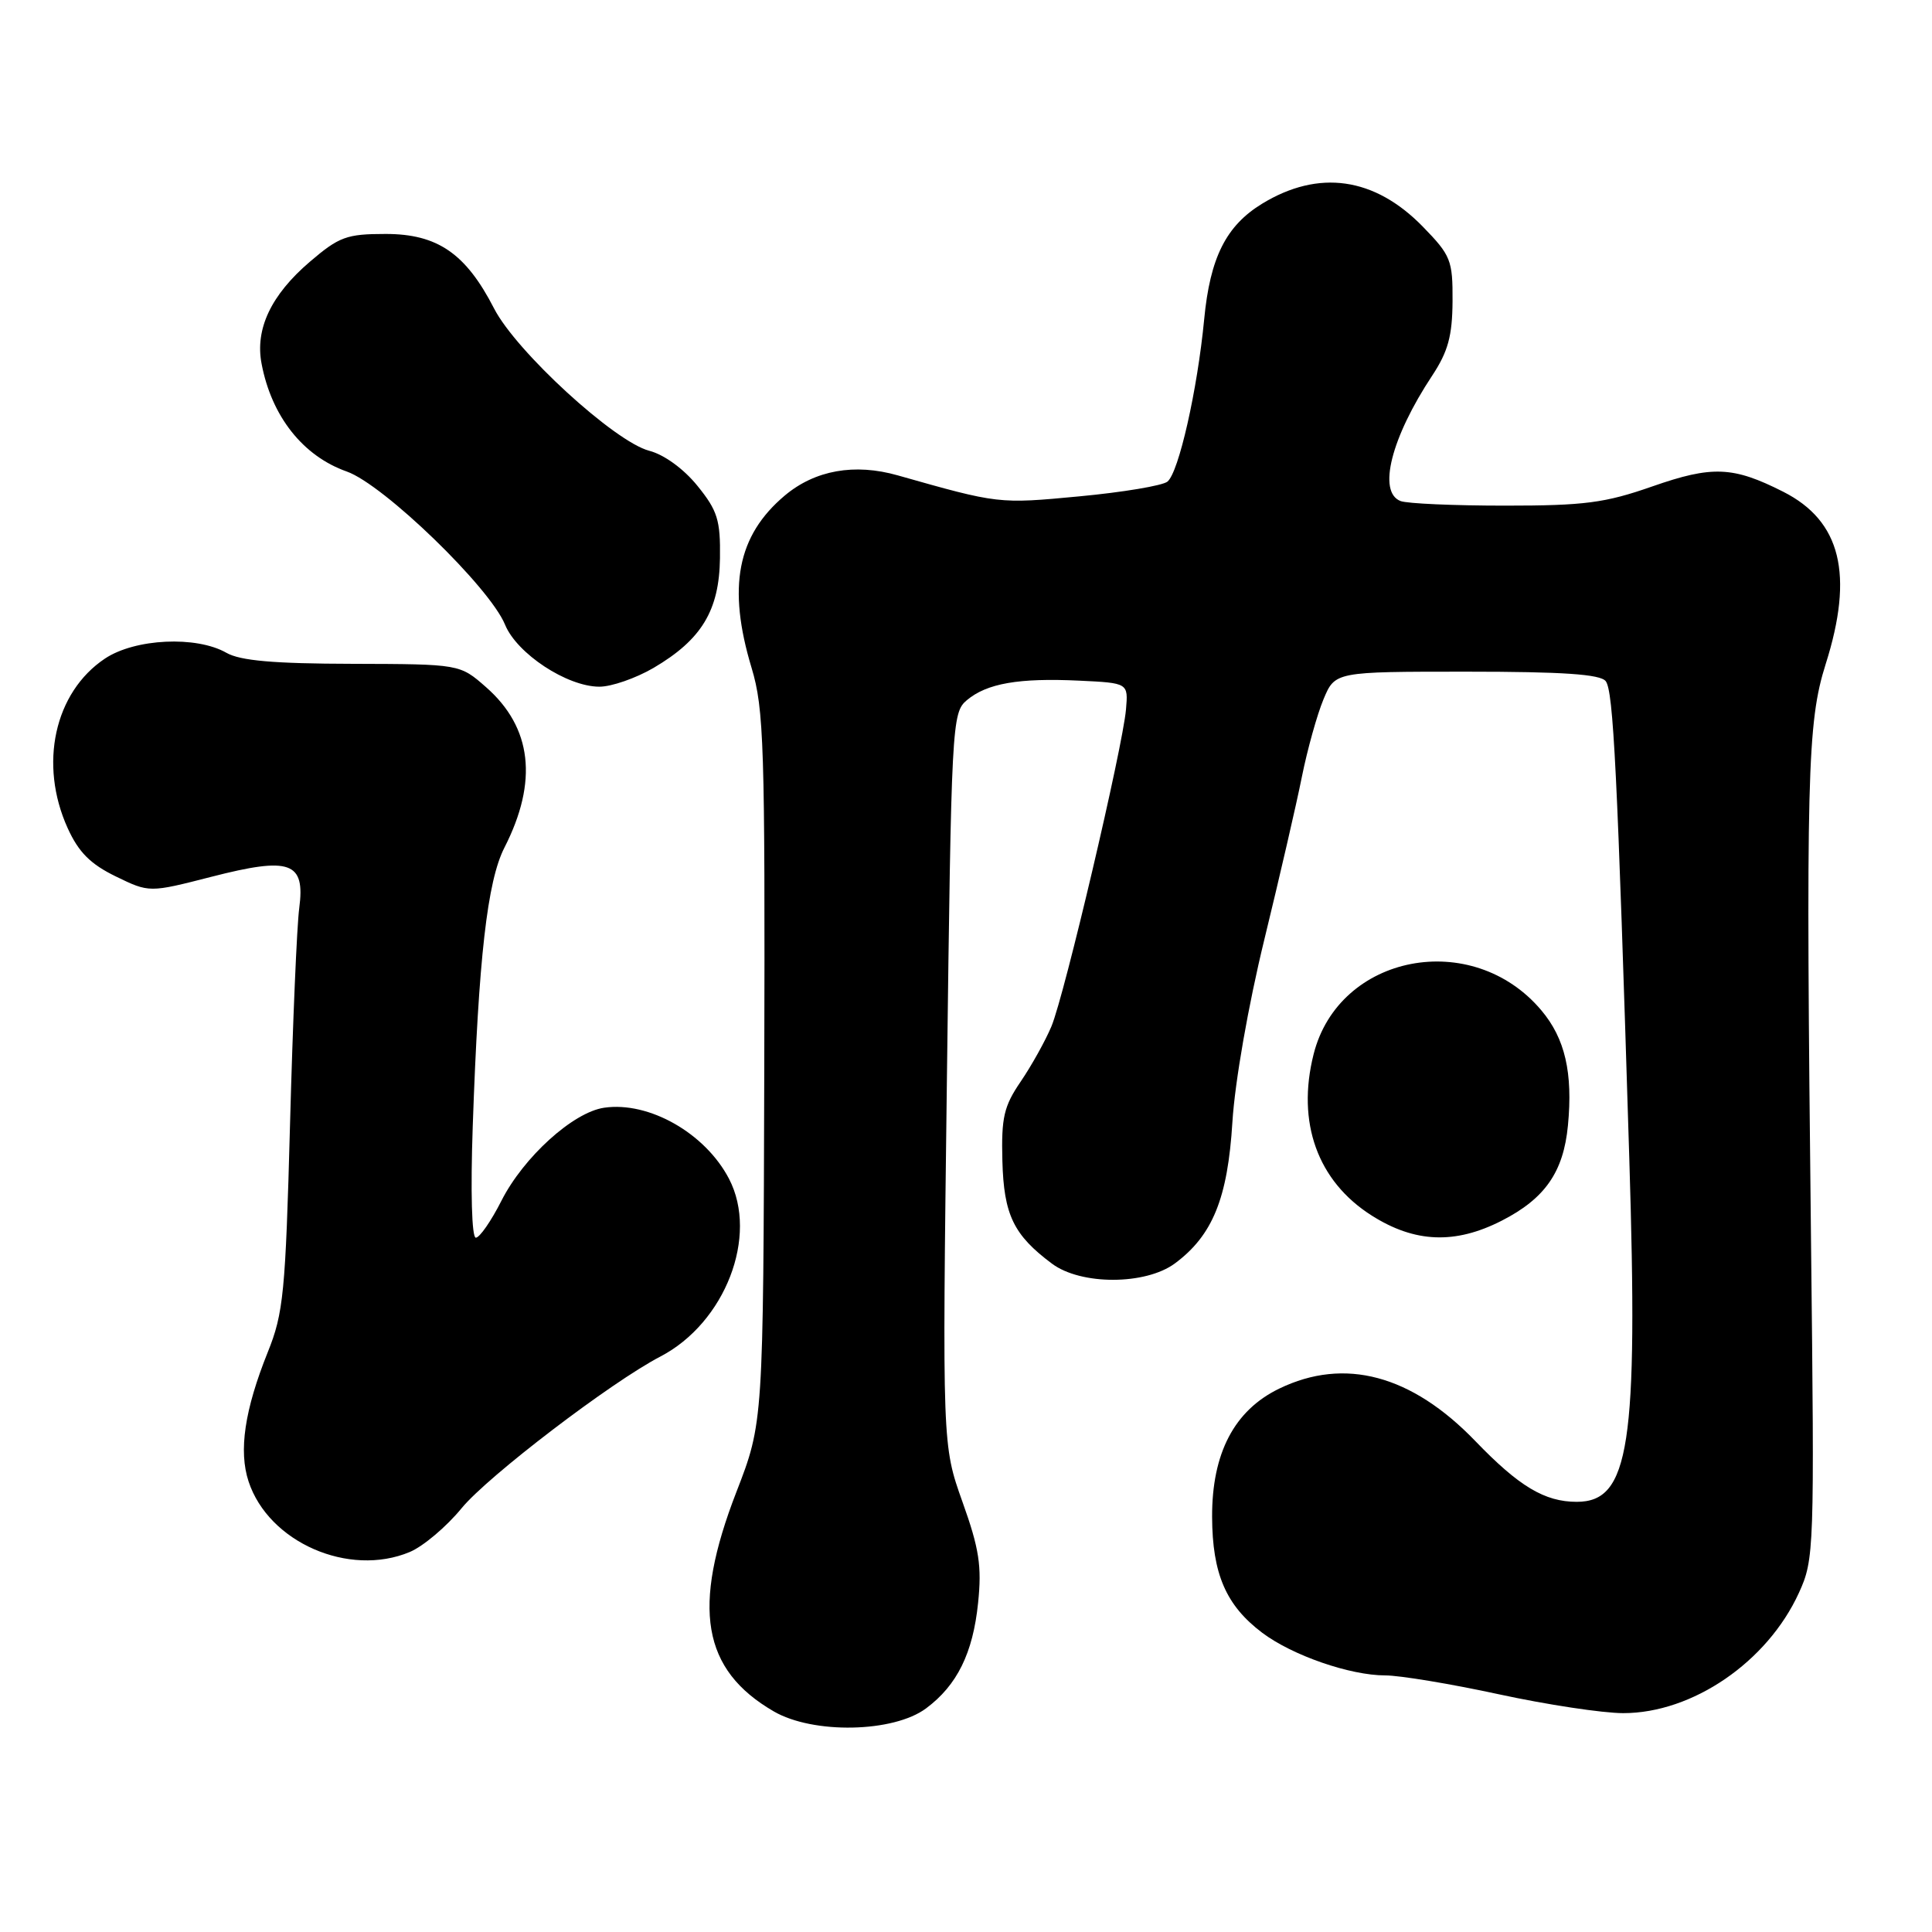<?xml version="1.0" encoding="UTF-8" standalone="no"?>
<!DOCTYPE svg PUBLIC "-//W3C//DTD SVG 1.1//EN" "http://www.w3.org/Graphics/SVG/1.1/DTD/svg11.dtd" >
<svg xmlns="http://www.w3.org/2000/svg" xmlns:xlink="http://www.w3.org/1999/xlink" version="1.1" viewBox="0 0 256 256">
 <g >
 <path fill="currentColor"
d=" M 122.72 226.36 C 126.82 223.31 128.92 219.05 129.60 212.41 C 130.11 207.52 129.75 205.20 127.53 199.00 C 124.86 191.50 124.86 191.50 125.47 143.00 C 126.06 95.86 126.13 94.45 128.11 92.78 C 130.76 90.55 134.99 89.81 143.00 90.19 C 149.50 90.50 149.50 90.50 149.20 94.00 C 148.76 99.06 141.05 131.87 139.32 136.00 C 138.51 137.93 136.68 141.21 135.25 143.31 C 133.02 146.58 132.67 148.07 132.82 153.81 C 133.01 160.98 134.30 163.64 139.39 167.44 C 143.23 170.31 151.78 170.29 155.68 167.41 C 160.68 163.70 162.68 158.78 163.30 148.67 C 163.63 143.36 165.41 133.18 167.53 124.50 C 169.54 116.25 171.79 106.53 172.51 102.91 C 173.24 99.29 174.53 94.67 175.37 92.66 C 176.90 89.00 176.90 89.00 194.33 89.00 C 207.07 89.00 212.03 89.34 212.76 90.25 C 213.78 91.52 214.31 102.11 215.89 153.50 C 217.07 191.52 215.92 199.00 208.93 199.00 C 204.68 199.00 201.28 196.96 195.50 190.96 C 187.04 182.18 178.17 179.80 169.50 184.00 C 163.55 186.88 160.58 192.56 160.61 201.00 C 160.64 208.54 162.45 212.73 167.25 216.35 C 171.24 219.35 178.88 222.00 183.55 222.00 C 185.47 222.00 192.24 223.12 198.60 224.50 C 204.96 225.88 212.38 227.00 215.09 227.00 C 224.27 227.00 234.18 220.21 238.36 211.07 C 240.40 206.61 240.43 205.48 239.97 164.50 C 239.28 102.83 239.46 95.75 241.91 88.00 C 245.68 76.12 243.93 69.03 236.29 65.16 C 229.63 61.79 226.88 61.68 218.95 64.45 C 212.66 66.65 209.96 67.00 199.41 67.00 C 192.67 67.00 186.45 66.73 185.58 66.39 C 182.51 65.21 184.33 57.99 189.78 49.76 C 191.87 46.59 192.44 44.52 192.47 39.92 C 192.50 34.47 192.25 33.85 188.52 30.02 C 182.12 23.47 174.74 22.42 167.24 26.99 C 162.46 29.91 160.34 34.13 159.56 42.31 C 158.66 51.68 156.19 62.61 154.69 63.82 C 154.03 64.35 148.78 65.23 143.01 65.77 C 132.32 66.78 132.33 66.78 118.96 62.99 C 113.23 61.36 107.99 62.30 103.99 65.66 C 97.68 70.97 96.36 77.80 99.59 88.50 C 101.23 93.95 101.38 98.81 101.27 141.50 C 101.14 188.50 101.14 188.50 97.57 197.71 C 91.63 213.04 93.03 221.26 102.53 226.77 C 107.75 229.80 118.40 229.59 122.72 226.36 Z  M 54.29 205.65 C 56.06 204.91 59.16 202.30 61.17 199.84 C 64.64 195.61 80.98 183.14 87.50 179.75 C 96.09 175.28 100.54 163.77 96.60 156.20 C 93.45 150.15 85.99 145.91 80.05 146.78 C 75.93 147.38 69.37 153.33 66.44 159.11 C 65.08 161.80 63.55 164.00 63.05 164.00 C 62.51 164.00 62.34 157.91 62.64 149.25 C 63.41 126.95 64.57 116.76 66.84 112.31 C 71.32 103.54 70.50 96.40 64.40 91.05 C 60.93 88.00 60.93 88.00 46.72 87.96 C 36.28 87.94 31.84 87.55 30.00 86.50 C 26.01 84.22 17.88 84.61 13.90 87.27 C 7.21 91.74 5.12 101.26 8.97 109.74 C 10.42 112.93 11.99 114.50 15.34 116.13 C 19.78 118.29 19.78 118.29 28.01 116.18 C 38.48 113.49 40.46 114.20 39.65 120.34 C 39.34 122.63 38.79 135.53 38.43 149.00 C 37.83 171.30 37.56 174.01 35.48 179.17 C 32.41 186.82 31.60 192.26 32.94 196.31 C 35.60 204.37 46.23 209.02 54.29 205.65 Z  M 198.98 161.75 C 204.72 158.82 207.17 155.30 207.76 149.13 C 208.43 142.16 207.38 137.60 204.24 133.88 C 195.10 123.01 177.40 126.42 174.06 139.69 C 171.78 148.73 174.58 156.51 181.75 161.06 C 187.47 164.69 192.81 164.90 198.98 161.75 Z  M 86.60 88.50 C 92.96 84.76 95.31 80.90 95.40 73.95 C 95.47 68.92 95.08 67.66 92.41 64.37 C 90.60 62.13 88.00 60.24 86.03 59.73 C 81.45 58.54 68.40 46.58 65.47 40.88 C 61.72 33.58 57.97 31.00 51.10 31.00 C 45.93 31.00 44.93 31.37 41.05 34.69 C 35.92 39.08 33.78 43.59 34.66 48.19 C 35.98 55.17 40.14 60.43 45.95 62.48 C 50.83 64.20 64.88 77.80 66.92 82.77 C 68.49 86.61 75.13 90.98 79.41 90.99 C 81.01 91.00 84.25 89.87 86.60 88.50 Z "/>
</g>
</svg>